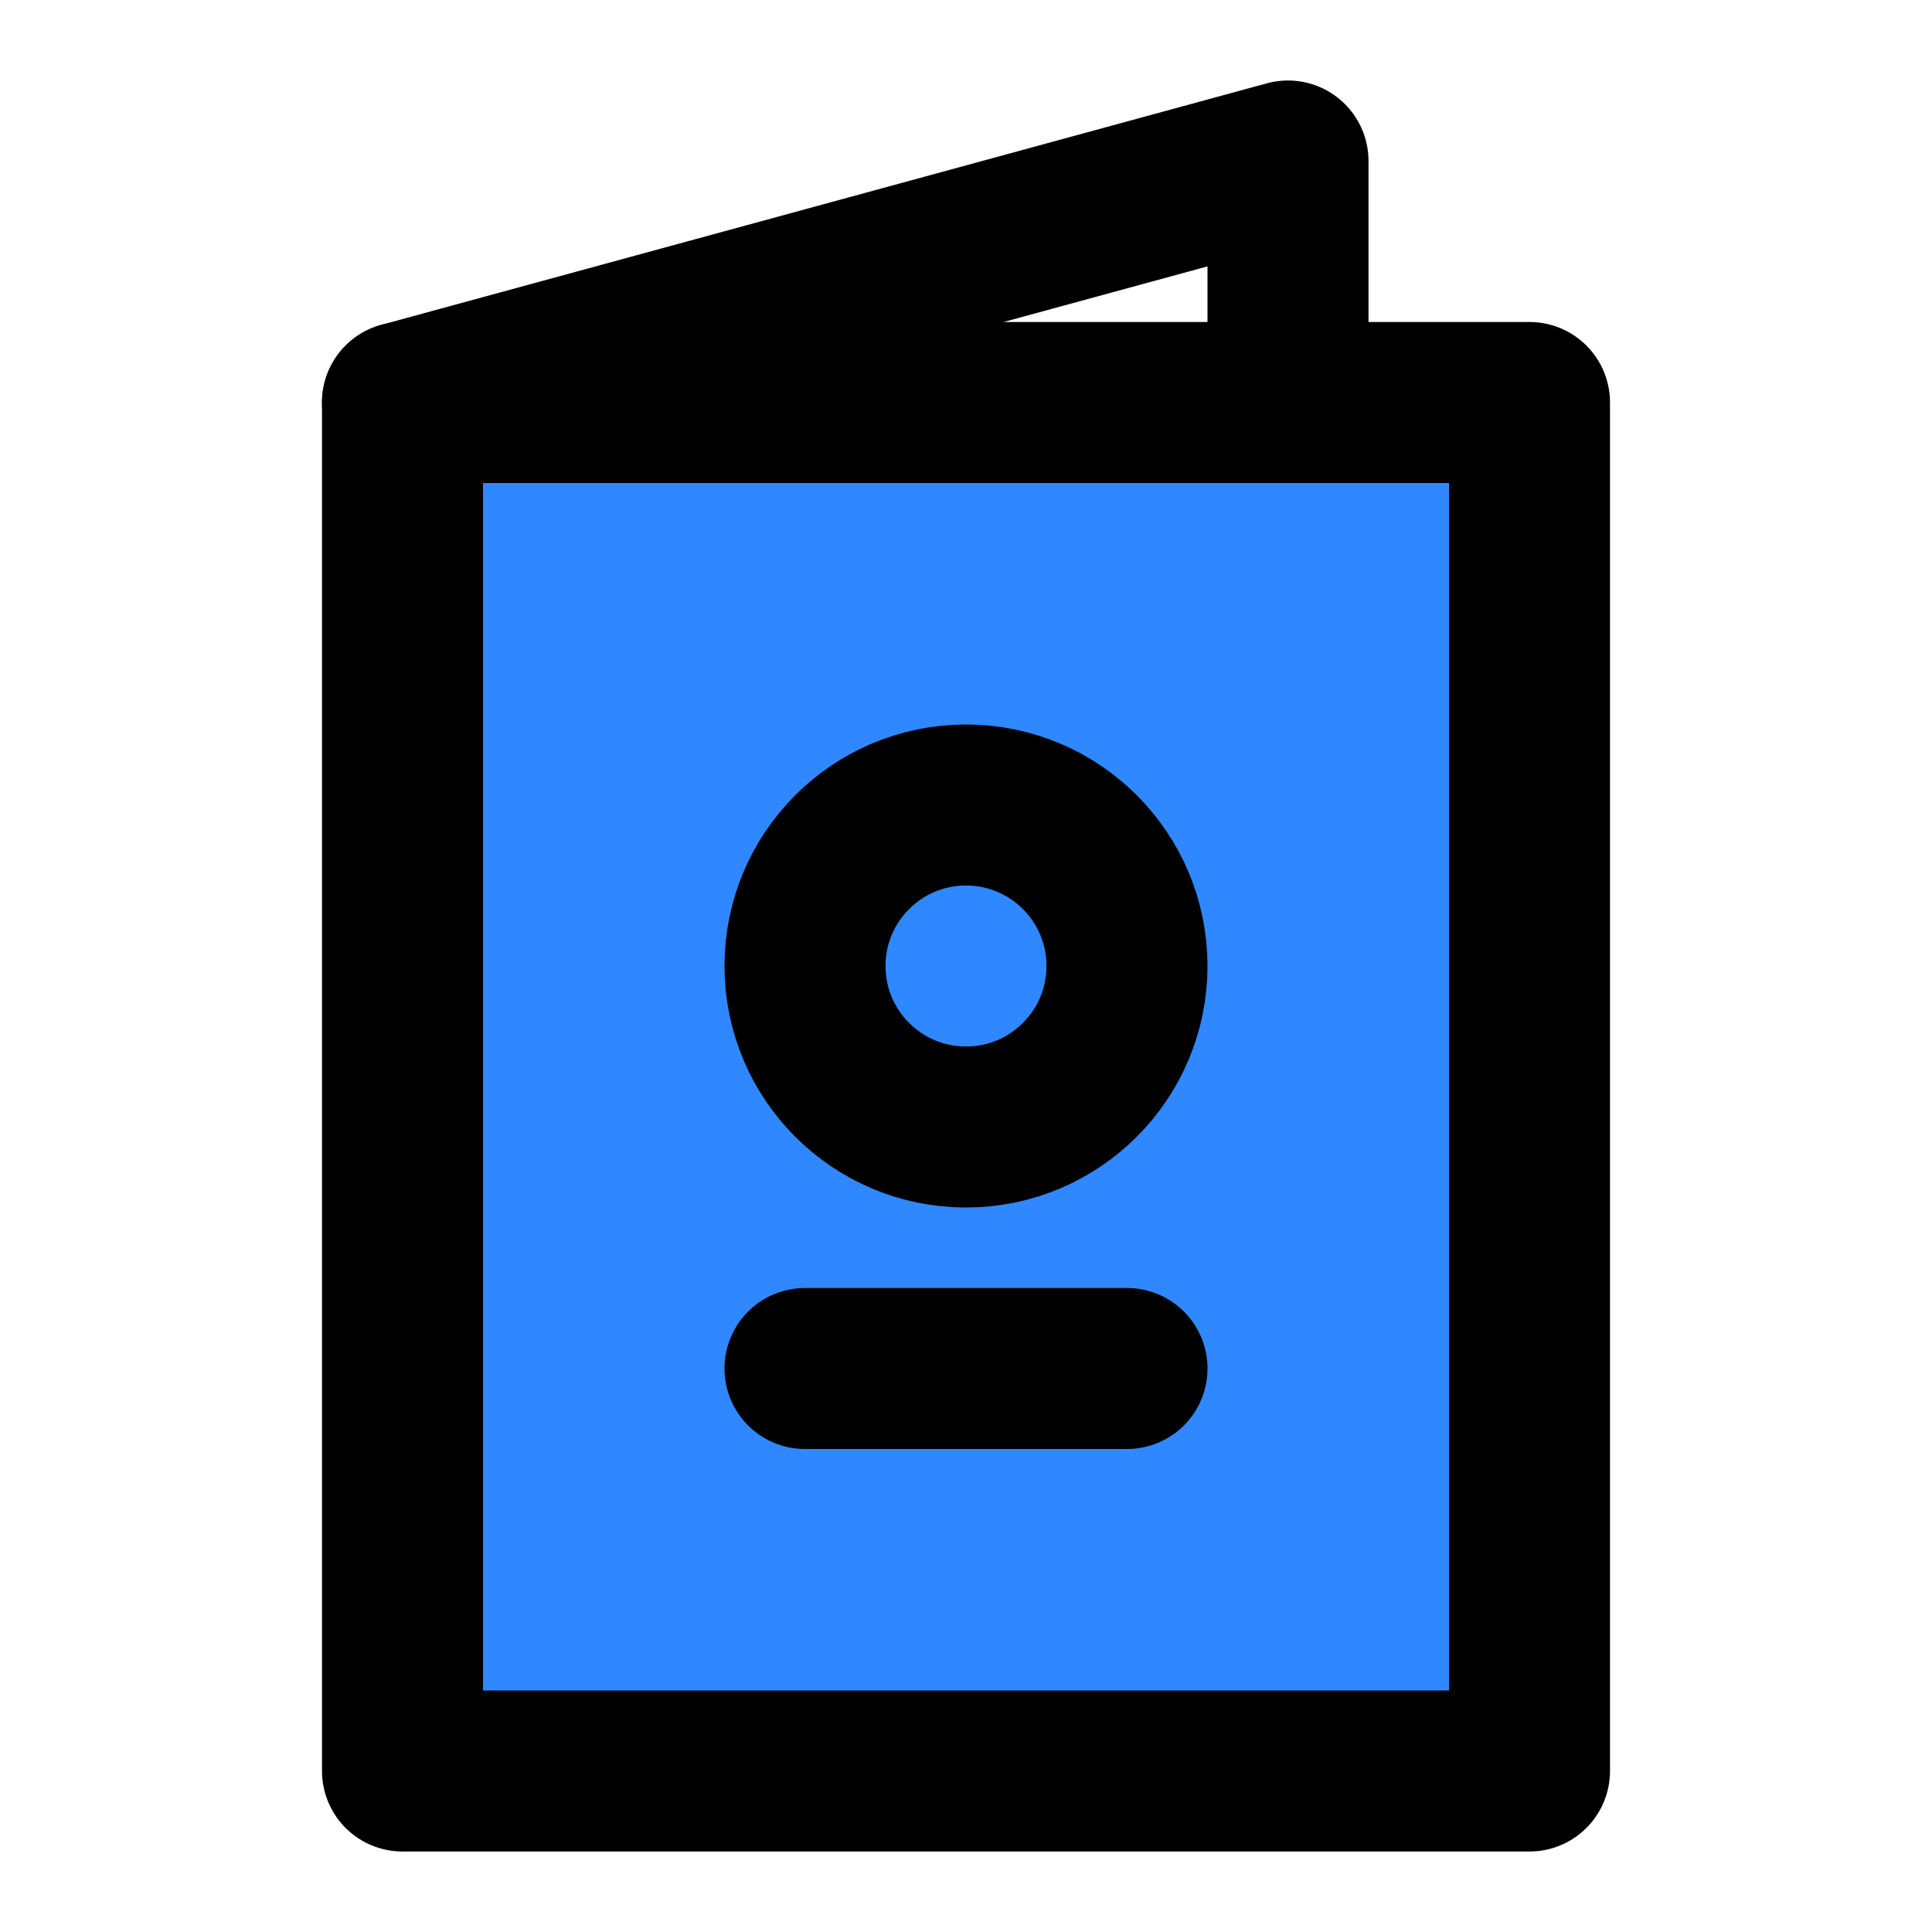<?xml version="1.0" encoding="UTF-8"?><svg width="24" height="24" viewBox="0 0 48 48" fill="none" xmlns="http://www.w3.org/2000/svg"><path d="M10 10H32H38V44H10V10Z" fill="#2F88FF" stroke="currentColor" stroke-width="4" stroke-linecap="round" stroke-linejoin="round"/><path d="M10 10L32 4V10" stroke="currentColor" stroke-width="4" stroke-linecap="round" stroke-linejoin="round"/><circle cx="24" cy="24" r="4" fill="#2F88FF" stroke="currentColor" stroke-width="4" stroke-linecap="round" stroke-linejoin="round"/><path d="M20 34H28" stroke="currentColor" stroke-width="4" stroke-linecap="round" stroke-linejoin="round"/></svg>